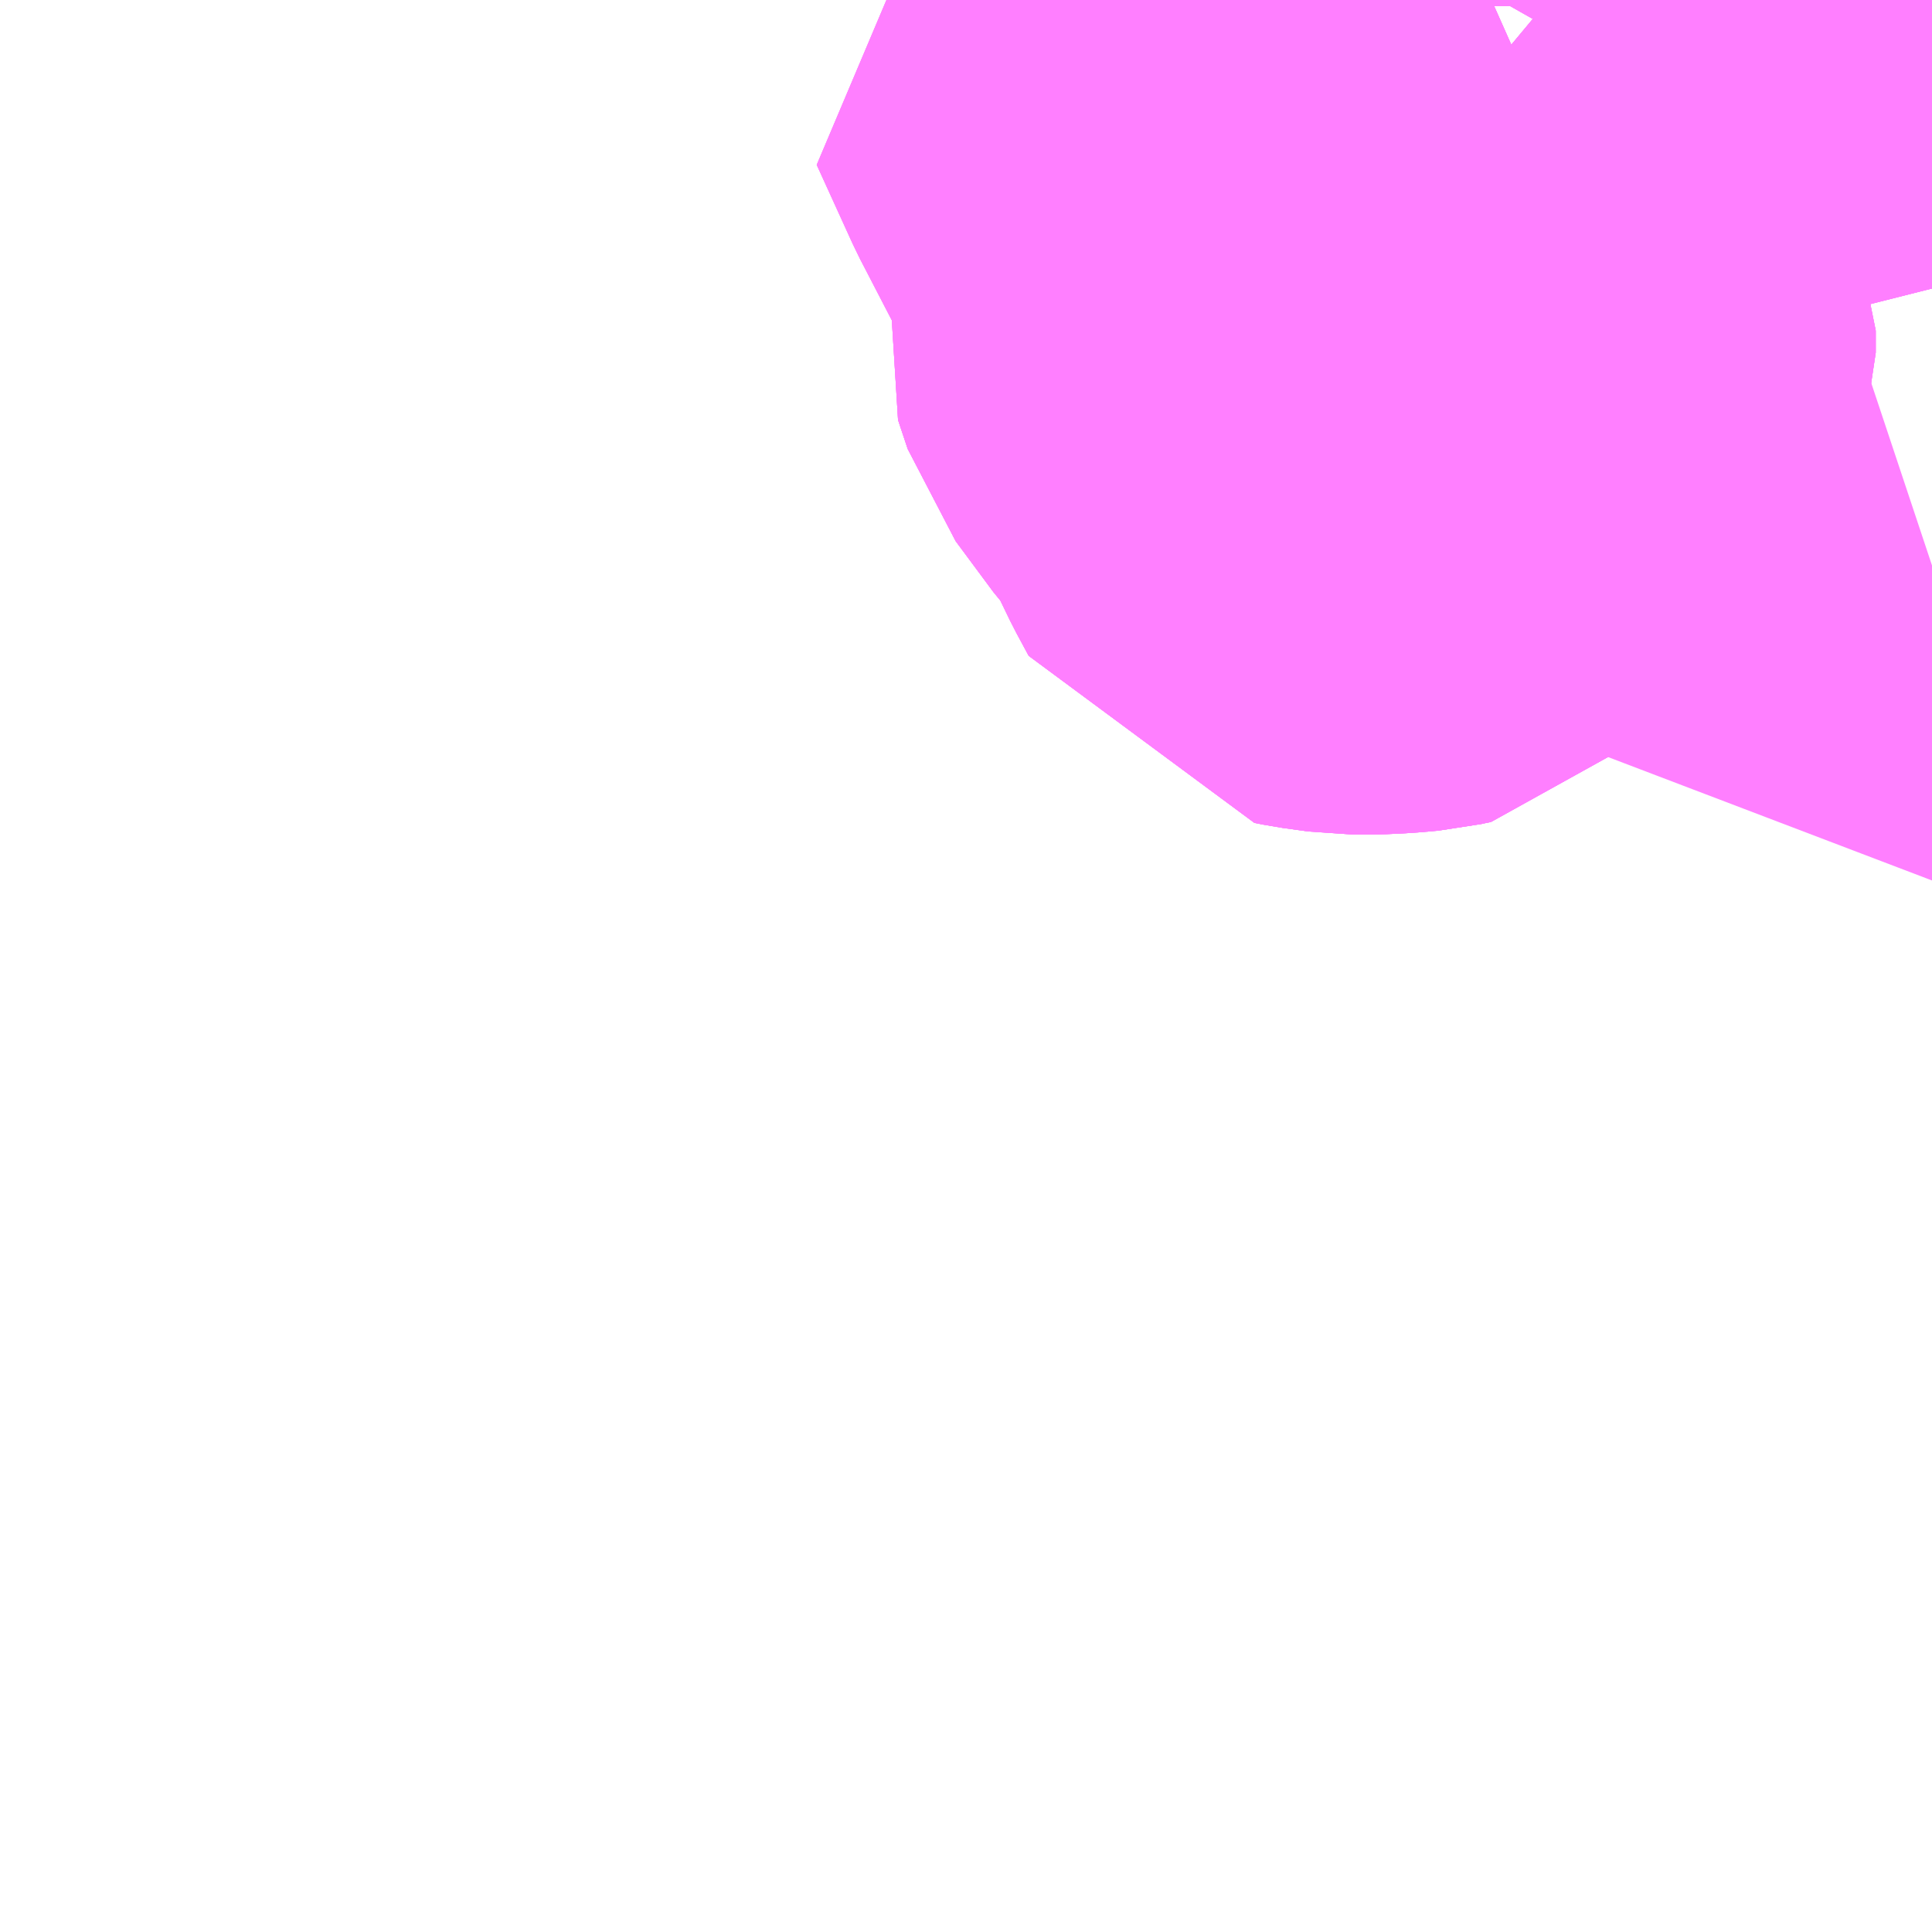 <?xml version="1.0" encoding="UTF-8"?>
<svg  xmlns="http://www.w3.org/2000/svg" xmlns:xlink="http://www.w3.org/1999/xlink" xmlns:go="http://purl.org/svgmap/profile" property="N07_001,N07_002,N07_003,N07_004,N07_005,N07_006,N07_007" viewBox="13724.121 -3489.258 2.197 2.197" go:dataArea="13724.12109375 -3489.2578125 2.197265625 2.197265625" >
<globalCoordinateSystem srsName="http://purl.org/crs/84" transform="matrix(100.0,0.0,0.0,-100.0,0.0,0.0)" />
<defs>
 <g id="p0" >
  <circle cx="0.0" cy="0.0" r="3" stroke="green" stroke-width="0.75" vector-effect="non-scaling-stroke" />
 </g>
</defs>
<g fill="none" fill-rule="evenodd" stroke="#FF00FF" stroke-width="0.75" opacity="0.5" vector-effect="non-scaling-stroke" stroke-linejoin="bevel" >
<path content="1,JRバステック（株）,名古屋系統（特急）,1.0,1.0,1.0," xlink:title="1" d="M13726.318,-3489.122L13726.317,-3489.123L13726.286,-3489.144L13726.277,-3489.15L13726.24,-3489.174L13726.216,-3489.19L13726.163,-3489.224L13726.133,-3489.244L13726.112,-3489.258"/>
<path content="1,JRバステック（株）,名古屋系統（超特急）,3.0,3.0,3.0," xlink:title="1" d="M13726.318,-3489.122L13726.317,-3489.123L13726.286,-3489.144L13726.277,-3489.15L13726.24,-3489.174L13726.216,-3489.19L13726.163,-3489.224L13726.133,-3489.244L13726.112,-3489.258"/>
<path content="1,JRバス関東（株）,ドリーム和歌山号,1.0,1.0,1.0," xlink:title="1" d="M13726.318,-3489.122L13726.317,-3489.123L13726.286,-3489.144L13726.277,-3489.15L13726.24,-3489.174L13726.216,-3489.19L13726.163,-3489.224L13726.133,-3489.244L13726.112,-3489.258"/>
<path content="1,JRバス関東（株）,ドリーム福井号,2.0,2.0,2.0," xlink:title="1" d="M13726.318,-3489.122L13726.317,-3489.123L13726.286,-3489.144L13726.277,-3489.15L13726.24,-3489.174L13726.216,-3489.19L13726.163,-3489.224L13726.133,-3489.244L13726.112,-3489.258"/>
<path content="1,JRバス関東（株）,ドリーム高松号/松山号/徳島号/高知号,4.0,4.0,4.0," xlink:title="1" d="M13726.318,-3489.122L13726.317,-3489.123L13726.286,-3489.144L13726.277,-3489.15L13726.24,-3489.174L13726.216,-3489.19L13726.163,-3489.224L13726.133,-3489.244L13726.112,-3489.258"/>
<path content="1,JRバス関東（株）,プレミアム中央ドリーム号/中央ドリーム号/プレミアムドリーム号/ドリーム号/レディースドリーム号/プレミアムレディース,9.4,12.0,12.0," xlink:title="1" d="M13726.318,-3489.122L13726.317,-3489.123L13726.286,-3489.144L13726.277,-3489.15L13726.24,-3489.174L13726.216,-3489.19L13726.163,-3489.224L13726.133,-3489.244L13726.112,-3489.258"/>
<path content="1,JRバス関東（株）,新宿ドリーム三河・なごや号,1.0,1.0,1.0," xlink:title="1" d="M13726.318,-3489.122L13726.317,-3489.123L13726.286,-3489.144L13726.277,-3489.15L13726.24,-3489.174L13726.216,-3489.19L13726.163,-3489.224L13726.133,-3489.244L13726.112,-3489.258"/>
<path content="1,JRバス関東（株）,新宿ライナー三河・なごや号,1.0,1.0,1.0," xlink:title="1" d="M13726.318,-3489.122L13726.317,-3489.123L13726.286,-3489.144L13726.277,-3489.15L13726.24,-3489.174L13726.216,-3489.19L13726.163,-3489.224L13726.133,-3489.244L13726.112,-3489.258"/>
<path content="1,JRバス関東（株）,東名ハイウェイバス,8.0,8.0,8.0," xlink:title="1" d="M13726.318,-3489.122L13726.317,-3489.123L13726.286,-3489.144L13726.277,-3489.15L13726.24,-3489.174L13726.216,-3489.19L13726.163,-3489.224L13726.133,-3489.244L13726.112,-3489.258"/>
<path content="1,JRバス関東（株）,東海道昼特急号/中央道昼特急号/青春昼特急号/プレミアム昼特急号,7.2,9.0,9.0," xlink:title="1" d="M13726.318,-3489.122L13726.317,-3489.123L13726.286,-3489.144L13726.277,-3489.15L13726.24,-3489.174L13726.216,-3489.19L13726.163,-3489.224L13726.133,-3489.244L13726.112,-3489.258"/>
<path content="1,JRバス関東（株）,知多シーガール号,2.0,2.0,2.0," xlink:title="1" d="M13726.318,-3489.122L13726.317,-3489.123L13726.286,-3489.144L13726.277,-3489.15L13726.24,-3489.174L13726.216,-3489.19L13726.163,-3489.224L13726.133,-3489.244L13726.112,-3489.258"/>
<path content="1,JRバス関東（株）,青春中央ドリーム号/青春中央エコドリーム号/青春ドリーム号/青春レディースドリーム号/青春エコドリーム号/超得割青春号,10.0,14.0,14.0," xlink:title="1" d="M13726.318,-3489.122L13726.317,-3489.123L13726.286,-3489.144L13726.277,-3489.15L13726.24,-3489.174L13726.216,-3489.19L13726.163,-3489.224L13726.133,-3489.244L13726.112,-3489.258"/>
<path content="1,JR四国バス（株）,ドリーム徳島号　阿南・徳島⇔新宿・東京・新木場,1.0,1.0,1.0," xlink:title="1" d="M13726.318,-3489.122L13726.317,-3489.123L13726.286,-3489.144L13726.277,-3489.15L13726.24,-3489.174L13726.216,-3489.19L13726.163,-3489.224L13726.133,-3489.244L13726.112,-3489.258"/>
<path content="1,JR四国バス（株）,ドリーム高松・松山号　松山・高松⇔東京・東京ディズニーランド,1.0,1.0,1.0," xlink:title="1" d="M13726.318,-3489.122L13726.317,-3489.123L13726.286,-3489.144L13726.277,-3489.15L13726.24,-3489.174L13726.216,-3489.19L13726.163,-3489.224L13726.133,-3489.244L13726.112,-3489.258"/>
<path content="1,JR四国バス（株）,ドリーム高松号　観音寺・高松⇔新宿・東京・新木場,1.0,1.0,1.0," xlink:title="1" d="M13726.318,-3489.122L13726.317,-3489.123L13726.286,-3489.144L13726.277,-3489.15L13726.24,-3489.174L13726.216,-3489.19L13726.163,-3489.224L13726.133,-3489.244L13726.112,-3489.258"/>
<path content="1,JR四国バス（株）,ドリーム高知号　高知・徳島⇔東京・新木場,1.0,1.0,1.0," xlink:title="1" d="M13726.318,-3489.122L13726.317,-3489.123L13726.286,-3489.144L13726.277,-3489.15L13726.24,-3489.174L13726.216,-3489.19L13726.163,-3489.224L13726.133,-3489.244L13726.112,-3489.258"/>
<path content="1,JR東海バス（株）,ドリームとよた号,1.0,1.0,1.0," xlink:title="1" d="M13726.112,-3489.258L13726.133,-3489.244L13726.163,-3489.224L13726.216,-3489.19L13726.24,-3489.174L13726.277,-3489.15L13726.286,-3489.144L13726.317,-3489.123L13726.318,-3489.122"/>
<path content="1,JR東海バス（株）,ドリームなごや号_01_on,3.0,3.0,3.0," xlink:title="1" d="M13726.112,-3489.258L13726.133,-3489.244L13726.163,-3489.224L13726.216,-3489.19L13726.24,-3489.174L13726.277,-3489.15L13726.286,-3489.144L13726.317,-3489.123L13726.318,-3489.122"/>
<path content="1,JR東海バス（株）,ドリームなごや号_02_on,3.0,3.0,3.0," xlink:title="1" d="M13726.112,-3489.258L13726.133,-3489.244L13726.163,-3489.224L13726.216,-3489.19L13726.24,-3489.174L13726.277,-3489.15L13726.286,-3489.144L13726.317,-3489.123L13726.318,-3489.122"/>
<path content="1,JR東海バス（株）,ファンタジア号,1.0,1.0,1.0," xlink:title="1" d="M13726.112,-3489.258L13726.133,-3489.244L13726.163,-3489.224L13726.216,-3489.19L13726.24,-3489.174L13726.277,-3489.15L13726.286,-3489.144L13726.317,-3489.123L13726.318,-3489.122"/>
<path content="1,JR東海バス（株）,レディースドリームなごや号,1.0,1.0,1.0," xlink:title="1" d="M13726.112,-3489.258L13726.133,-3489.244L13726.163,-3489.224L13726.216,-3489.19L13726.24,-3489.174L13726.277,-3489.15L13726.286,-3489.144L13726.317,-3489.123L13726.318,-3489.122"/>
<path content="1,JR東海バス（株）,京阪神ドリーム静岡号,1.0,1.0,1.0," xlink:title="1" d="M13726.318,-3489.122L13726.317,-3489.123L13726.286,-3489.144L13726.277,-3489.15L13726.24,-3489.174L13726.216,-3489.19L13726.163,-3489.224L13726.133,-3489.244L13726.112,-3489.258"/>
<path content="1,JR東海バス（株）,新宿ドリーム三河・なごや号,1.0,1.0,1.0," xlink:title="1" d="M13726.112,-3489.258L13726.133,-3489.244L13726.163,-3489.224L13726.216,-3489.19L13726.24,-3489.174L13726.277,-3489.15L13726.286,-3489.144L13726.317,-3489.123L13726.318,-3489.122"/>
<path content="1,JR東海バス（株）,新宿ライナー三河・なごや号,1.0,1.0,1.0," xlink:title="1" d="M13726.112,-3489.258L13726.133,-3489.244L13726.163,-3489.224L13726.216,-3489.19L13726.24,-3489.174L13726.277,-3489.15L13726.286,-3489.144L13726.317,-3489.123L13726.318,-3489.122"/>
<path content="1,JR東海バス（株）,東名ハイウェイバス_02_on,37.0,37.0,37.0," xlink:title="1" d="M13726.318,-3489.122L13726.317,-3489.123L13726.286,-3489.144L13726.277,-3489.15L13726.24,-3489.174L13726.216,-3489.19L13726.163,-3489.224L13726.133,-3489.244L13726.112,-3489.258"/>
<path content="1,JR東海バス（株）,東名ハイウェイバス_03_on,37.0,37.0,37.0," xlink:title="1" d="M13726.318,-3489.122L13726.317,-3489.123L13726.286,-3489.144L13726.277,-3489.15L13726.24,-3489.174L13726.216,-3489.19L13726.163,-3489.224L13726.133,-3489.244L13726.112,-3489.258"/>
<path content="1,JR東海バス（株）,青春ドリームなごや号,1.0,1.0,1.0," xlink:title="1" d="M13726.112,-3489.258L13726.133,-3489.244L13726.163,-3489.224L13726.216,-3489.19L13726.24,-3489.174L13726.277,-3489.15L13726.286,-3489.144L13726.317,-3489.123L13726.318,-3489.122"/>
<path content="1,しずてつジャストライン（株）,中部国際空港線,2.0,2.0,2.0," xlink:title="1" d="M13726.318,-3489.122L13726.317,-3489.123L13726.286,-3489.144L13726.277,-3489.15L13726.24,-3489.174L13726.216,-3489.19L13726.163,-3489.224L13726.133,-3489.244L13726.112,-3489.258"/>
<path content="1,エムケイ（株）,MKナイトシャトル　京都・大阪⇔東京便,1.0,1.0,1.0," xlink:title="1" d="M13726.318,-3489.122L13726.317,-3489.123L13726.286,-3489.144L13726.277,-3489.15L13726.24,-3489.174L13726.216,-3489.19L13726.163,-3489.224L13726.133,-3489.244L13726.112,-3489.258"/>
<path content="1,エムケイ（株）,MKナイトシャトル　名古屋・豊田⇔東京便,1.0,1.0,1.0," xlink:title="1" d="M13726.318,-3489.122L13726.317,-3489.123L13726.286,-3489.144L13726.277,-3489.15L13726.24,-3489.174L13726.216,-3489.19L13726.163,-3489.224L13726.133,-3489.244L13726.112,-3489.258"/>
<path content="1,一畑バス（株）,東京～松江・出雲線,1.0,1.0,1.0," xlink:title="1" d="M13726.112,-3489.258L13726.133,-3489.244L13726.163,-3489.224L13726.216,-3489.19L13726.24,-3489.174L13726.277,-3489.15L13726.286,-3489.144L13726.317,-3489.123L13726.318,-3489.122"/>
<path content="1,三重交通（株）,伊賀・四日市～横浜・品川,1.0,1.0,1.0," xlink:title="1" d="M13726.318,-3489.122L13726.317,-3489.123L13726.286,-3489.144L13726.277,-3489.15L13726.24,-3489.174L13726.216,-3489.19L13726.163,-3489.224L13726.133,-3489.244L13726.112,-3489.258"/>
<path content="1,三重交通（株）,勝浦・南紀～横浜・東京・大宮,1.0,1.0,1.0," xlink:title="1" d="M13726.318,-3489.122L13726.317,-3489.123L13726.286,-3489.144L13726.277,-3489.15L13726.24,-3489.174L13726.216,-3489.19L13726.163,-3489.224L13726.133,-3489.244L13726.112,-3489.258"/>
<path content="1,両備ホールディングス（株）,ままかりライナー　倉敷・岡山～東京駅八重洲通り線,1.0,1.0,1.0," xlink:title="1" d="M13726.112,-3489.258L13726.133,-3489.244L13726.163,-3489.224L13726.216,-3489.19L13726.24,-3489.174L13726.277,-3489.15L13726.286,-3489.144L13726.317,-3489.123L13726.318,-3489.122"/>
<path content="1,両備ホールディングス（株）,ルブラン　倉敷・岡山・津山～東京線,1.0,1.0,1.0," xlink:title="1" d="M13726.112,-3489.258L13726.133,-3489.244L13726.163,-3489.224L13726.216,-3489.19L13726.24,-3489.174L13726.277,-3489.15L13726.286,-3489.144L13726.317,-3489.123L13726.318,-3489.122"/>
<path content="1,中国JRバス（株）,広島～東京　ニューブリーズ号,2.0,2.0,2.0," xlink:title="1" d="M13726.112,-3489.258L13726.133,-3489.244L13726.163,-3489.224L13726.216,-3489.19L13726.24,-3489.174L13726.277,-3489.15L13726.286,-3489.144L13726.317,-3489.123L13726.318,-3489.122"/>
<path content="1,京成バス（株）,ファンタジアなごや号,0.5,0.5,0.5," xlink:title="1" d="M13726.112,-3489.258L13726.133,-3489.244L13726.163,-3489.224L13726.216,-3489.19L13726.24,-3489.174L13726.277,-3489.15L13726.286,-3489.144L13726.317,-3489.123L13726.318,-3489.122"/>
<path content="1,京成バス（株）,奈良～上野・東京ディズニーリゾート,0.5,0.5,0.5," xlink:title="1" d="M13726.112,-3489.258L13726.133,-3489.244L13726.163,-3489.224L13726.216,-3489.19L13726.24,-3489.174L13726.277,-3489.15L13726.286,-3489.144L13726.317,-3489.123L13726.318,-3489.122"/>
<path content="1,京成バス（株）,神戸・大阪～東京ディズニーリゾート・海浜幕張・千葉中央駅,0.5,0.5,0.5," xlink:title="1" d="M13726.112,-3489.258L13726.133,-3489.244L13726.163,-3489.224L13726.216,-3489.19L13726.24,-3489.174L13726.277,-3489.15L13726.286,-3489.144L13726.317,-3489.123L13726.318,-3489.122"/>
<path content="1,京浜急行バス（株）,エディ号,2.0,2.0,2.0," xlink:title="1" d="M13726.318,-3489.122L13726.317,-3489.123L13726.286,-3489.144L13726.277,-3489.15L13726.24,-3489.174L13726.216,-3489.19L13726.163,-3489.224L13726.133,-3489.244L13726.112,-3489.258"/>
<path content="1,京浜急行バス（株）,キャメル号,1.0,1.0,1.0," xlink:title="1" d="M13726.318,-3489.122L13726.317,-3489.123L13726.286,-3489.144L13726.277,-3489.15L13726.24,-3489.174L13726.216,-3489.19L13726.163,-3489.224L13726.133,-3489.244L13726.112,-3489.258"/>
<path content="1,京浜急行バス（株）,シルフィード号,1.0,1.0,1.0," xlink:title="1" d="M13726.318,-3489.122L13726.317,-3489.123L13726.286,-3489.144L13726.277,-3489.15L13726.24,-3489.174L13726.216,-3489.19L13726.163,-3489.224L13726.133,-3489.244L13726.112,-3489.258"/>
<path content="1,京浜急行バス（株）,パイレーツ号,1.0,1.0,1.0," xlink:title="1" d="M13726.112,-3489.258L13726.133,-3489.244L13726.163,-3489.224L13726.216,-3489.19L13726.24,-3489.174L13726.277,-3489.15L13726.286,-3489.144L13726.317,-3489.123L13726.318,-3489.122"/>
<path content="1,京浜急行バス（株）,ルプラン号,1.0,1.0,1.0," xlink:title="1" d="M13726.112,-3489.258L13726.133,-3489.244L13726.163,-3489.224L13726.216,-3489.19L13726.24,-3489.174L13726.277,-3489.15L13726.286,-3489.144L13726.317,-3489.123L13726.318,-3489.122"/>
<path content="1,京王バス南（株）,新宿・渋谷～神戸姫路線,1.0,1.0,1.0," xlink:title="1" d="M13726.112,-3489.258L13726.133,-3489.244L13726.163,-3489.224L13726.216,-3489.19L13726.24,-3489.174L13726.277,-3489.15L13726.286,-3489.144L13726.317,-3489.123L13726.318,-3489.122"/>
<path content="1,京福バス（株）,東京線,3.0,3.0,3.0," xlink:title="1" d="M13726.112,-3489.258L13726.133,-3489.244L13726.163,-3489.224L13726.216,-3489.19L13726.24,-3489.174L13726.277,-3489.15L13726.286,-3489.144L13726.317,-3489.123L13726.318,-3489.122"/>
<path content="1,京都交通（株）,舞鶴・綾部・福知山～東京,1.0,1.0,1.0," xlink:title="1" d="M13726.112,-3489.258L13726.133,-3489.244L13726.163,-3489.224L13726.216,-3489.19L13726.24,-3489.174L13726.277,-3489.15L13726.286,-3489.144L13726.317,-3489.123L13726.318,-3489.122"/>
<path content="1,京阪バス（株）,京都・大津⇔上野・TDR・千葉,1.0,1.0,1.0," xlink:title="1" d="M13726.318,-3489.122L13726.317,-3489.123L13726.286,-3489.144L13726.277,-3489.15L13726.24,-3489.174L13726.216,-3489.19L13726.163,-3489.224L13726.133,-3489.244L13726.112,-3489.258"/>
<path content="1,京阪バス（株）,枚方・京都⇔渋谷・新宿,1.0,1.0,1.0," xlink:title="1" d="M13726.318,-3489.122L13726.317,-3489.123L13726.286,-3489.144L13726.277,-3489.15L13726.24,-3489.174L13726.216,-3489.19L13726.163,-3489.224L13726.133,-3489.244L13726.112,-3489.258"/>
<path content="1,北陸鉄道（株）,高速バス　金沢⇔横浜,1.0,1.0,1.0," xlink:title="1" d="M13726.112,-3489.258L13726.133,-3489.244L13726.163,-3489.224L13726.216,-3489.19L13726.24,-3489.174L13726.277,-3489.15L13726.286,-3489.144L13726.317,-3489.123L13726.318,-3489.122"/>
<path content="1,千葉中央バス,京都～上野・東京ディズニーリゾート,1.0,1.0,1.0," xlink:title="1" d="M13726.112,-3489.258L13726.133,-3489.244L13726.163,-3489.224L13726.216,-3489.19L13726.24,-3489.174L13726.277,-3489.15L13726.286,-3489.144L13726.317,-3489.123L13726.318,-3489.122"/>
<path content="1,千葉交通,大阪なんば・京都駅～成田・銚子線,1.0,1.0,1.0," xlink:title="1" d="M13726.112,-3489.258L13726.133,-3489.244L13726.163,-3489.224L13726.216,-3489.19L13726.24,-3489.174L13726.277,-3489.15L13726.286,-3489.144L13726.317,-3489.123L13726.318,-3489.122"/>
<path content="1,南海バス（株）,和歌山・和泉中央・堺東⇔新宿・東京,1.0,1.0,1.0," xlink:title="1" d="M13726.318,-3489.122L13726.317,-3489.123L13726.286,-3489.144L13726.277,-3489.15L13726.24,-3489.174L13726.216,-3489.19L13726.163,-3489.224L13726.133,-3489.244L13726.112,-3489.258"/>
<path content="1,南海バス（株）,堺・大阪（なんば）⇔新宿・東京,1.0,1.0,1.0," xlink:title="1" d="M13726.318,-3489.122L13726.317,-3489.123L13726.286,-3489.144L13726.277,-3489.15L13726.24,-3489.174L13726.216,-3489.19L13726.163,-3489.224L13726.133,-3489.244L13726.112,-3489.258"/>
<path content="1,南海バス（株）,堺・大阪（なんば）・京都⇔小田原・藤沢・鎌倉,1.0,1.0,1.0," xlink:title="1" d="M13726.112,-3489.258L13726.133,-3489.244L13726.163,-3489.224L13726.216,-3489.19L13726.24,-3489.174L13726.277,-3489.15L13726.286,-3489.144L13726.317,-3489.123L13726.318,-3489.122"/>
<path content="1,南海バス（株）,大阪（なんば）・京都⇔秋葉原・成田空港・銚子,1.0,1.0,1.0," xlink:title="1" d="M13726.318,-3489.122L13726.317,-3489.123L13726.286,-3489.144L13726.277,-3489.15L13726.24,-3489.174L13726.216,-3489.19L13726.163,-3489.224L13726.133,-3489.244L13726.112,-3489.258"/>
<path content="1,南海バス（株）,神戸・大阪（なんば）・京都⇔立川・昭島・玉川上水（東京）,1.0,1.0,1.0," xlink:title="1" d="M13726.318,-3489.122L13726.317,-3489.123L13726.286,-3489.144L13726.277,-3489.15L13726.24,-3489.174L13726.216,-3489.19L13726.163,-3489.224L13726.133,-3489.244L13726.112,-3489.258"/>
<path content="1,名鉄バス（株）,くらがり線_01_on,3.0,3.0,3.0," xlink:title="1" d="M13726.125,-3489.258L13726.121,-3489.252L13726.121,-3489.251L13726.094,-3489.204L13726.084,-3489.188L13726.076,-3489.193L13726.058,-3489.205L13725.99,-3489.258"/>
<path content="1,名鉄バス（株）,くらがり線_02_on,3.0,3.0,3.0," xlink:title="1" d="M13726.125,-3489.258L13726.121,-3489.252L13726.121,-3489.251L13726.094,-3489.204L13726.084,-3489.188L13726.076,-3489.193L13726.058,-3489.205L13725.99,-3489.258"/>
<path content="1,名鉄バス（株）,くらがり線_03_on,3.0,3.0,3.0," xlink:title="1" d="M13726.125,-3489.258L13726.121,-3489.252L13726.121,-3489.251L13726.094,-3489.204L13726.084,-3489.188L13726.076,-3489.193L13726.058,-3489.205L13725.99,-3489.258"/>
<path content="1,名鉄バス（株）,名古屋～仙台,1.0,1.0,1.0," xlink:title="1" d="M13726.112,-3489.258L13726.133,-3489.244L13726.163,-3489.224L13726.216,-3489.19L13726.24,-3489.174L13726.277,-3489.15L13726.286,-3489.144L13726.317,-3489.123L13726.318,-3489.122"/>
<path content="1,名鉄バス（株）,名古屋～富士五湖,0.7,0.7,0.7," xlink:title="1" d="M13726.112,-3489.258L13726.133,-3489.244L13726.163,-3489.224L13726.216,-3489.19L13726.24,-3489.174L13726.277,-3489.15L13726.286,-3489.144L13726.317,-3489.123L13726.318,-3489.122"/>
<path content="1,名鉄バス（株）,本宿・額田線_01_on,6.0,5.0,5.0," xlink:title="1" d="M13725.541,-3488.961L13725.55,-3488.97L13725.576,-3488.987L13725.586,-3489.005"/>
<path content="1,名鉄バス（株）,本宿・額田線_01_on,6.0,5.0,5.0," xlink:title="1" d="M13725.541,-3488.961L13725.534,-3488.977L13725.501,-3489.044L13725.492,-3489.067L13725.487,-3489.061L13725.475,-3489.053L13725.432,-3489.136L13725.391,-3489.226L13725.433,-3489.241L13725.423,-3489.258"/>
<path content="1,名鉄バス（株）,本宿・額田線_01_on,6.0,5.0,5.0," xlink:title="1" d="M13725.99,-3489.258L13726.058,-3489.205L13726.076,-3489.193L13726.084,-3489.188L13726.078,-3489.177L13726.069,-3489.16L13726.052,-3489.13L13726.009,-3489.157L13726.001,-3489.162L13725.979,-3489.178L13725.929,-3489.218L13725.888,-3489.253L13725.882,-3489.258M13725.817,-3489.258L13725.808,-3489.254L13725.774,-3489.244L13725.763,-3489.239L13725.757,-3489.233L13725.748,-3489.22L13725.724,-3489.197L13725.721,-3489.133L13725.721,-3489.121L13725.721,-3489.111L13725.722,-3489.099L13725.724,-3489.091L13725.727,-3489.082L13725.735,-3489.062L13725.742,-3489.047L13725.751,-3489.032L13725.772,-3489.01L13725.855,-3488.929L13725.871,-3488.901L13725.879,-3488.882L13725.879,-3488.857L13725.875,-3488.844L13725.86,-3488.816L13725.853,-3488.804L13725.851,-3488.802L13725.845,-3488.797L13725.842,-3488.793L13725.814,-3488.764L13725.81,-3488.76L13725.79,-3488.741L13725.743,-3488.691L13725.733,-3488.689L13725.724,-3488.687L13725.701,-3488.685L13725.68,-3488.684L13725.66,-3488.684L13725.631,-3488.688L13725.621,-3488.69L13725.607,-3488.716L13725.576,-3488.78L13725.57,-3488.788L13725.552,-3488.808L13725.509,-3488.866L13725.498,-3488.899L13725.5,-3488.909L13725.506,-3488.923L13725.516,-3488.933L13725.521,-3488.939L13725.529,-3488.948L13725.538,-3488.958L13725.541,-3488.961"/>
<path content="1,名鉄バス（株）,本宿・額田線_02_on,6.0,5.0,5.0," xlink:title="1" d="M13726.152,-3488.32L13726.168,-3488.362L13726.19,-3488.415L13726.203,-3488.452L13726.207,-3488.469L13726.21,-3488.481L13726.217,-3488.498L13726.229,-3488.533L13726.232,-3488.543L13726.237,-3488.553L13726.24,-3488.558L13726.244,-3488.563L13726.249,-3488.569L13726.255,-3488.574L13726.265,-3488.582L13726.274,-3488.589L13726.293,-3488.603L13726.315,-3488.614L13726.318,-3488.615M13726.318,-3489.031L13726.307,-3489.039L13726.282,-3489.057L13726.252,-3489.079L13726.229,-3489.095L13726.2,-3489.114L13726.177,-3489.128L13726.135,-3489.155L13726.094,-3489.182L13726.084,-3489.188"/>
<path content="1,名鉄バス（株）,本宿・額田線_02_on,6.0,5.0,5.0," xlink:title="1" d="M13726.084,-3489.188L13726.078,-3489.177L13726.069,-3489.16L13726.052,-3489.13L13726.009,-3489.157L13726.001,-3489.162L13725.979,-3489.178L13725.929,-3489.218L13725.888,-3489.253L13725.882,-3489.258M13725.817,-3489.258L13725.808,-3489.254L13725.774,-3489.244L13725.763,-3489.239L13725.757,-3489.233L13725.748,-3489.22L13725.724,-3489.197L13725.721,-3489.133L13725.721,-3489.121L13725.721,-3489.111L13725.722,-3489.099L13725.724,-3489.091L13725.727,-3489.082L13725.735,-3489.062L13725.742,-3489.047L13725.751,-3489.032L13725.772,-3489.01L13725.855,-3488.929L13725.871,-3488.901L13725.879,-3488.882L13725.879,-3488.857L13725.875,-3488.844L13725.86,-3488.816L13725.853,-3488.804L13725.851,-3488.802L13725.845,-3488.797L13725.842,-3488.793L13725.814,-3488.764L13725.81,-3488.76L13725.79,-3488.741L13725.743,-3488.691L13725.733,-3488.689L13725.724,-3488.687L13725.701,-3488.685L13725.68,-3488.684L13725.66,-3488.684L13725.631,-3488.688L13725.621,-3488.69L13725.607,-3488.716L13725.576,-3488.78L13725.57,-3488.788L13725.552,-3488.808L13725.509,-3488.866L13725.498,-3488.899L13725.5,-3488.909L13725.506,-3488.923L13725.516,-3488.933L13725.521,-3488.939L13725.529,-3488.948L13725.538,-3488.958L13725.541,-3488.961L13725.55,-3488.97L13725.576,-3488.987L13725.586,-3489.005"/>
<path content="1,名鉄バス（株）,本宿・額田線_02_on,6.0,5.0,5.0," xlink:title="1" d="M13725.99,-3489.258L13726.058,-3489.205L13726.076,-3489.193L13726.084,-3489.188"/>
<path content="1,名鉄バス（株）,美合線・病院線_03_on,2.0,0.5,0.5," xlink:title="1" d="M13725.541,-3488.961L13725.55,-3488.97L13725.576,-3488.987L13725.586,-3489.005"/>
<path content="1,名鉄バス（株）,美合線・病院線_03_on,2.0,0.5,0.5," xlink:title="1" d="M13725.541,-3488.961L13725.534,-3488.977L13725.501,-3489.044L13725.492,-3489.067L13725.487,-3489.061L13725.475,-3489.053L13725.432,-3489.136L13725.391,-3489.226L13725.433,-3489.241L13725.423,-3489.258"/>
<path content="1,名鉄バス（株）,美合線・病院線_03_on,2.0,0.5,0.5," xlink:title="1" d="M13725.99,-3489.258L13726.058,-3489.205L13726.076,-3489.193L13726.084,-3489.188L13726.078,-3489.177L13726.069,-3489.16L13726.052,-3489.13L13726.009,-3489.157L13726.001,-3489.162L13725.979,-3489.178L13725.929,-3489.218L13725.888,-3489.253L13725.882,-3489.258M13725.817,-3489.258L13725.808,-3489.254L13725.774,-3489.244L13725.763,-3489.239L13725.757,-3489.233L13725.748,-3489.22L13725.724,-3489.197L13725.721,-3489.133L13725.721,-3489.121L13725.721,-3489.111L13725.722,-3489.099L13725.724,-3489.091L13725.727,-3489.082L13725.735,-3489.062L13725.742,-3489.047L13725.751,-3489.032L13725.772,-3489.01L13725.855,-3488.929L13725.871,-3488.901L13725.879,-3488.882L13725.879,-3488.857L13725.875,-3488.844L13725.86,-3488.816L13725.853,-3488.804L13725.851,-3488.802L13725.845,-3488.797L13725.842,-3488.793L13725.814,-3488.764L13725.81,-3488.76L13725.79,-3488.741L13725.743,-3488.691L13725.733,-3488.689L13725.724,-3488.687L13725.701,-3488.685L13725.68,-3488.684L13725.66,-3488.684L13725.631,-3488.688L13725.621,-3488.69L13725.607,-3488.716L13725.576,-3488.78L13725.57,-3488.788L13725.552,-3488.808L13725.509,-3488.866L13725.498,-3488.899L13725.5,-3488.909L13725.506,-3488.923L13725.516,-3488.933L13725.521,-3488.939L13725.529,-3488.948L13725.538,-3488.958L13725.541,-3488.961"/>
<path content="1,名鉄バス（株）,美合線・病院線_04_on,2.0,0.5,0.5," xlink:title="1" d="M13725.541,-3488.961L13725.55,-3488.97L13725.576,-3488.987L13725.586,-3489.005"/>
<path content="1,名鉄バス（株）,美合線・病院線_04_on,2.0,0.5,0.5," xlink:title="1" d="M13725.541,-3488.961L13725.534,-3488.977L13725.501,-3489.044L13725.492,-3489.067L13725.487,-3489.061L13725.475,-3489.053L13725.432,-3489.136L13725.391,-3489.226L13725.433,-3489.241L13725.423,-3489.258"/>
<path content="1,名鉄バス（株）,美合線・病院線_04_on,2.0,0.5,0.5," xlink:title="1" d="M13725.99,-3489.258L13726.058,-3489.205L13726.076,-3489.193L13726.084,-3489.188L13726.078,-3489.177L13726.069,-3489.16L13726.052,-3489.13L13726.009,-3489.157L13726.001,-3489.162L13725.979,-3489.178L13725.929,-3489.218L13725.888,-3489.253L13725.882,-3489.258M13725.817,-3489.258L13725.808,-3489.254L13725.774,-3489.244L13725.763,-3489.239L13725.757,-3489.233L13725.748,-3489.22L13725.724,-3489.197L13725.721,-3489.133L13725.721,-3489.121L13725.721,-3489.111L13725.722,-3489.099L13725.724,-3489.091L13725.727,-3489.082L13725.735,-3489.062L13725.742,-3489.047L13725.751,-3489.032L13725.772,-3489.01L13725.855,-3488.929L13725.871,-3488.901L13725.879,-3488.882L13725.879,-3488.857L13725.875,-3488.844L13725.86,-3488.816L13725.853,-3488.804L13725.851,-3488.802L13725.845,-3488.797L13725.842,-3488.793L13725.814,-3488.764L13725.81,-3488.76L13725.79,-3488.741L13725.743,-3488.691L13725.733,-3488.689L13725.724,-3488.687L13725.701,-3488.685L13725.68,-3488.684L13725.66,-3488.684L13725.631,-3488.688L13725.621,-3488.69L13725.607,-3488.716L13725.576,-3488.78L13725.57,-3488.788L13725.552,-3488.808L13725.509,-3488.866L13725.498,-3488.899L13725.5,-3488.909L13725.506,-3488.923L13725.516,-3488.933L13725.521,-3488.939L13725.529,-3488.948L13725.538,-3488.958L13725.541,-3488.961"/>
<path content="1,和歌山バス（株）,サウスウエーブ号和歌山・堺⇔横浜・上野・東京ディズニーリゾート・海浜幕張,1.0,1.0,1.0," xlink:title="1" d="M13726.318,-3489.122L13726.317,-3489.123L13726.286,-3489.144L13726.277,-3489.15L13726.24,-3489.174L13726.216,-3489.19L13726.163,-3489.224L13726.133,-3489.244L13726.112,-3489.258"/>
<path content="1,四国高速バス（株）,ハローブリッジ号　善通寺・坂出⇔横浜・新宿・八王子,1.0,1.0,1.0," xlink:title="1" d="M13726.318,-3489.122L13726.317,-3489.123L13726.286,-3489.144L13726.277,-3489.15L13726.24,-3489.174L13726.216,-3489.19L13726.163,-3489.224L13726.133,-3489.244L13726.112,-3489.258"/>
<path content="1,土佐電気鉄道（株）,ブルーメッツ号　高知⇔東京線,1.0,1.0,1.0," xlink:title="1" d="M13726.318,-3489.122L13726.317,-3489.123L13726.286,-3489.144L13726.277,-3489.15L13726.24,-3489.174L13726.216,-3489.19L13726.163,-3489.224L13726.133,-3489.244L13726.112,-3489.258"/>
<path content="1,奈良交通（株）,やまと号　五條-新宿線,1.0,1.0,1.0," xlink:title="1" d="M13726.112,-3489.258L13726.133,-3489.244L13726.163,-3489.224L13726.216,-3489.19L13726.24,-3489.174L13726.277,-3489.15L13726.286,-3489.144L13726.317,-3489.123L13726.318,-3489.122"/>
<path content="1,奈良交通（株）,やまと号　奈良-新宿線,1.0,1.0,1.0," xlink:title="1" d="M13726.112,-3489.258L13726.133,-3489.244L13726.163,-3489.224L13726.216,-3489.19L13726.24,-3489.174L13726.277,-3489.15L13726.286,-3489.144L13726.317,-3489.123L13726.318,-3489.122"/>
<path content="1,奈良交通（株）,やまと号　奈良-東京ディズニーリゾート・横浜線,1.0,1.0,1.0," xlink:title="1" d="M13726.112,-3489.258L13726.133,-3489.244L13726.163,-3489.224L13726.216,-3489.19L13726.24,-3489.174L13726.277,-3489.15L13726.286,-3489.144L13726.317,-3489.123L13726.318,-3489.122"/>
<path content="1,宇和島自動車（株）,宇和島・松山⇔横浜・池袋・大宮,1.0,1.0,1.0," xlink:title="1" d="M13726.318,-3489.122L13726.317,-3489.123L13726.286,-3489.144L13726.277,-3489.15L13726.24,-3489.174L13726.216,-3489.19L13726.163,-3489.224L13726.133,-3489.244L13726.112,-3489.258"/>
<path content="1,宮城交通（株）,仙台～名古屋線,1.0,1.0,1.0," xlink:title="1" d="M13726.112,-3489.258L13726.133,-3489.244L13726.163,-3489.224L13726.216,-3489.19L13726.24,-3489.174L13726.277,-3489.15L13726.286,-3489.144L13726.317,-3489.123L13726.318,-3489.122"/>
<path content="1,宮城交通（株）,仙台～大阪線,1.0,1.0,1.0," xlink:title="1" d="M13726.318,-3489.122L13726.317,-3489.123L13726.286,-3489.144L13726.277,-3489.15L13726.24,-3489.174L13726.216,-3489.19L13726.163,-3489.224L13726.133,-3489.244L13726.112,-3489.258"/>
<path content="1,富士急山梨バス（株）,FUJIYAMAライナー,1.0,1.0,1.0," xlink:title="1" d="M13726.112,-3489.258L13726.133,-3489.244L13726.163,-3489.224L13726.216,-3489.19L13726.24,-3489.174L13726.277,-3489.15L13726.286,-3489.144L13726.317,-3489.123L13726.318,-3489.122"/>
<path content="1,富士急湘南バス（株）,小田原・新松田・沼津～大坂・京都線,1.0,1.0,1.0," xlink:title="1" d="M13726.318,-3489.122L13726.317,-3489.123L13726.286,-3489.144L13726.277,-3489.15L13726.24,-3489.174L13726.216,-3489.19L13726.163,-3489.224L13726.133,-3489.244L13726.112,-3489.258"/>
<path content="1,富士急行（株）,FUJIYAMAライナー,1.0,1.0,1.0," xlink:title="1" d="M13726.112,-3489.258L13726.133,-3489.244L13726.163,-3489.224L13726.216,-3489.19L13726.24,-3489.174L13726.277,-3489.15L13726.286,-3489.144L13726.317,-3489.123L13726.318,-3489.122"/>
<path content="1,富士急行（株）,小田原・新松田・沼津～大阪・京都線,1.0,1.0,1.0," xlink:title="1" d="M13726.318,-3489.122L13726.317,-3489.123L13726.286,-3489.144L13726.277,-3489.15L13726.24,-3489.174L13726.216,-3489.19L13726.163,-3489.224L13726.133,-3489.244L13726.112,-3489.258"/>
<path content="1,小田急シティバス（株）,しまんとエクスプレス号,0.1,0.1,0.1," xlink:title="1" d="M13726.112,-3489.258L13726.133,-3489.244L13726.163,-3489.224L13726.216,-3489.19L13726.24,-3489.174L13726.277,-3489.15L13726.286,-3489.144L13726.317,-3489.123L13726.318,-3489.122"/>
<path content="1,小田急シティバス（株）,エトワールセト号,1.0,1.0,1.0," xlink:title="1" d="M13726.112,-3489.258L13726.133,-3489.244L13726.163,-3489.224L13726.216,-3489.19L13726.24,-3489.174L13726.277,-3489.15L13726.286,-3489.144L13726.317,-3489.123L13726.318,-3489.122"/>
<path content="1,小田急シティバス（株）,ニューブリーズ号,2.0,2.0,2.0," xlink:title="1" d="M13726.112,-3489.258L13726.133,-3489.244L13726.163,-3489.224L13726.216,-3489.19L13726.24,-3489.174L13726.277,-3489.15L13726.286,-3489.144L13726.317,-3489.123L13726.318,-3489.122"/>
<path content="1,小田急シティバス（株）,パピヨン号,1.0,1.0,1.0," xlink:title="1" d="M13726.112,-3489.258L13726.133,-3489.244L13726.163,-3489.224L13726.216,-3489.19L13726.24,-3489.174L13726.277,-3489.15L13726.286,-3489.144L13726.317,-3489.123L13726.318,-3489.122"/>
<path content="1,小田急シティバス（株）,ブルーメッツ号,1.0,1.0,1.0," xlink:title="1" d="M13726.112,-3489.258L13726.133,-3489.244L13726.163,-3489.224L13726.216,-3489.19L13726.24,-3489.174L13726.277,-3489.15L13726.286,-3489.144L13726.317,-3489.123L13726.318,-3489.122"/>
<path content="1,小田急シティバス（株）,ルミナス号,1.0,1.0,1.0," xlink:title="1" d="M13726.318,-3489.122L13726.317,-3489.123L13726.286,-3489.144L13726.277,-3489.15L13726.24,-3489.174L13726.216,-3489.19L13726.163,-3489.224L13726.133,-3489.244L13726.112,-3489.258"/>
<path content="1,小田急バス（株）,しまんとエクスプレス号,1.0,1.0,1.0," xlink:title="1" d="M13726.112,-3489.258L13726.133,-3489.244L13726.163,-3489.224L13726.216,-3489.19L13726.24,-3489.174L13726.277,-3489.15L13726.286,-3489.144L13726.317,-3489.123L13726.318,-3489.122"/>
<path content="1,小田急バス（株）,エトワールセト号,1.0,1.0,1.0," xlink:title="1" d="M13726.112,-3489.258L13726.133,-3489.244L13726.163,-3489.224L13726.216,-3489.19L13726.24,-3489.174L13726.277,-3489.15L13726.286,-3489.144L13726.317,-3489.123L13726.318,-3489.122"/>
<path content="1,小田急バス（株）,ニューブリーズ号,2.0,2.0,2.0," xlink:title="1" d="M13726.112,-3489.258L13726.133,-3489.244L13726.163,-3489.224L13726.216,-3489.19L13726.24,-3489.174L13726.277,-3489.15L13726.286,-3489.144L13726.317,-3489.123L13726.318,-3489.122"/>
<path content="1,小田急バス（株）,パピヨン号,1.0,1.0,1.0," xlink:title="1" d="M13726.112,-3489.258L13726.133,-3489.244L13726.163,-3489.224L13726.216,-3489.19L13726.24,-3489.174L13726.277,-3489.15L13726.286,-3489.144L13726.317,-3489.123L13726.318,-3489.122"/>
<path content="1,小田急バス（株）,ブルーメッツ号,1.0,1.0,1.0," xlink:title="1" d="M13726.112,-3489.258L13726.133,-3489.244L13726.163,-3489.224L13726.216,-3489.19L13726.24,-3489.174L13726.277,-3489.15L13726.286,-3489.144L13726.317,-3489.123L13726.318,-3489.122"/>
<path content="1,小田急バス（株）,ルミナス号,1.0,1.0,1.0," xlink:title="1" d="M13726.318,-3489.122L13726.317,-3489.123L13726.286,-3489.144L13726.277,-3489.15L13726.24,-3489.174L13726.216,-3489.19L13726.163,-3489.224L13726.133,-3489.244L13726.112,-3489.258"/>
<path content="1,徳島バス（株）,徳島⇔東京,2.0,2.0,2.0," xlink:title="1" d="M13726.318,-3489.122L13726.317,-3489.123L13726.286,-3489.144L13726.277,-3489.15L13726.24,-3489.174L13726.216,-3489.19L13726.163,-3489.224L13726.133,-3489.244L13726.112,-3489.258"/>
<path content="1,成田空港交通,和歌山線,1.0,1.0,1.0," xlink:title="1" d="M13726.112,-3489.258L13726.133,-3489.244L13726.163,-3489.224L13726.216,-3489.19L13726.24,-3489.174L13726.277,-3489.15L13726.286,-3489.144L13726.317,-3489.123L13726.318,-3489.122"/>
<path content="1,新常磐交通（株）,シーガル号,1.0,1.0,1.0," xlink:title="1" d="M13726.112,-3489.258L13726.133,-3489.244L13726.163,-3489.224L13726.216,-3489.191L13726.24,-3489.175L13726.277,-3489.15L13726.287,-3489.144L13726.317,-3489.123L13726.318,-3489.122"/>
<path content="1,日ノ丸自動車（株）,東京‐米子線,1.0,1.0,1.0," xlink:title="1" d="M13726.112,-3489.258L13726.133,-3489.244L13726.163,-3489.224L13726.216,-3489.19L13726.24,-3489.174L13726.277,-3489.15L13726.286,-3489.144L13726.317,-3489.123L13726.318,-3489.122"/>
<path content="1,日ノ丸自動車（株）,東京‐鳥取・倉吉線,1.0,1.0,1.0," xlink:title="1" d="M13726.112,-3489.258L13726.133,-3489.244L13726.163,-3489.224L13726.216,-3489.19L13726.24,-3489.174L13726.277,-3489.15L13726.286,-3489.144L13726.317,-3489.123L13726.318,-3489.122"/>
<path content="1,日本中央バス（株）,シルクライナー,5.0,5.0,5.0," xlink:title="1" d="M13726.112,-3489.258L13726.133,-3489.244L13726.163,-3489.224L13726.216,-3489.19L13726.24,-3489.174L13726.277,-3489.15L13726.286,-3489.144L13726.317,-3489.123L13726.318,-3489.122"/>
<path content="1,日本中央バス（株）,東海ライナー,2.0,2.0,2.0," xlink:title="1" d="M13726.112,-3489.258L13726.133,-3489.244L13726.163,-3489.224L13726.216,-3489.191L13726.24,-3489.175L13726.277,-3489.15L13726.287,-3489.144L13726.317,-3489.123L13726.318,-3489.122"/>
<path content="1,日本交通（株）,米子～東京線,1.0,1.0,1.0," xlink:title="1" d="M13726.112,-3489.258L13726.133,-3489.244L13726.163,-3489.224L13726.216,-3489.19L13726.24,-3489.174L13726.277,-3489.15L13726.286,-3489.144L13726.317,-3489.123L13726.318,-3489.122"/>
<path content="1,日本交通（株）,鳥取・倉吉～東京線,1.0,1.0,1.0," xlink:title="1" d="M13726.112,-3489.258L13726.133,-3489.244L13726.163,-3489.224L13726.216,-3489.19L13726.24,-3489.174L13726.277,-3489.15L13726.286,-3489.144L13726.317,-3489.123L13726.318,-3489.122"/>
<path content="1,東北急行バス（株）,ままかりライナー,1.0,1.0,1.0," xlink:title="1" d="M13726.112,-3489.258L13726.133,-3489.244L13726.163,-3489.224L13726.216,-3489.19L13726.24,-3489.174L13726.277,-3489.15L13726.286,-3489.144L13726.317,-3489.123L13726.318,-3489.122"/>
<path content="1,東北急行バス（株）,フライングスニーカー京都・茨木号,1.0,1.0,1.0," xlink:title="1" d="M13726.318,-3489.122L13726.317,-3489.123L13726.286,-3489.144L13726.277,-3489.15L13726.24,-3489.174L13726.216,-3489.19L13726.163,-3489.224L13726.133,-3489.244L13726.112,-3489.258"/>
<path content="1,東北急行バス（株）,フライングスニーカー大坂号,1.0,1.0,1.0," xlink:title="1" d="M13726.318,-3489.122L13726.317,-3489.123L13726.286,-3489.144L13726.277,-3489.15L13726.24,-3489.174L13726.216,-3489.19L13726.163,-3489.224L13726.133,-3489.244L13726.112,-3489.258"/>
<path content="1,東北急行バス（株）,フライングライナー号,1.0,1.0,1.0," xlink:title="1" d="M13726.318,-3489.122L13726.317,-3489.123L13726.286,-3489.144L13726.277,-3489.15L13726.24,-3489.174L13726.216,-3489.19L13726.163,-3489.224L13726.133,-3489.244L13726.112,-3489.258"/>
<path content="1,江ノ電バス藤沢,サザンクロス,1.0,1.0,1.0," xlink:title="1" d="M13726.318,-3489.122L13726.317,-3489.123L13726.286,-3489.144L13726.277,-3489.15L13726.24,-3489.174L13726.216,-3489.19L13726.163,-3489.224L13726.133,-3489.244L13726.112,-3489.258"/>
<path content="1,江ノ電バス藤沢,横浜・鎌倉・藤沢～金沢線,1.0,1.0,1.0," xlink:title="1" d="M13726.318,-3489.122L13726.317,-3489.123L13726.286,-3489.144L13726.277,-3489.15L13726.24,-3489.174L13726.216,-3489.19L13726.163,-3489.224L13726.133,-3489.244L13726.112,-3489.258"/>
<path content="1,瀬戸内運輸（株）,パイレーツ　今治⇔東京,1.0,1.0,1.0," xlink:title="1" d="M13726.318,-3489.122L13726.317,-3489.123L13726.286,-3489.144L13726.277,-3489.15L13726.24,-3489.174L13726.216,-3489.19L13726.163,-3489.224L13726.133,-3489.244L13726.112,-3489.258"/>
<path content="1,琴平バス（株）,愛媛・高知シャトル,2.0,2.0,2.0," xlink:title="1" d="M13726.318,-3489.122L13726.317,-3489.123L13726.286,-3489.144L13726.277,-3489.15L13726.24,-3489.174L13726.216,-3489.19L13726.163,-3489.224L13726.133,-3489.244L13726.112,-3489.258"/>
<path content="1,神姫バス（株）,姫路・神戸（三ノ宮）-東京（渋谷・新宿）,1.0,1.0,1.0," xlink:title="1" d="M13726.318,-3489.122L13726.317,-3489.123L13726.286,-3489.144L13726.277,-3489.15L13726.24,-3489.174L13726.216,-3489.19L13726.163,-3489.224L13726.133,-3489.244L13726.112,-3489.258"/>
<path content="1,福井鉄道（株）,福井⇔東京,3.0,3.0,3.0," xlink:title="1" d="M13726.112,-3489.258L13726.133,-3489.244L13726.163,-3489.224L13726.216,-3489.19L13726.24,-3489.174L13726.277,-3489.15L13726.286,-3489.144L13726.317,-3489.123L13726.318,-3489.122"/>
<path content="1,福島交通（株）,福島高速バスターミナル～大阪あべの橋,1.0,1.0,1.0," xlink:title="1" d="M13726.112,-3489.258L13726.133,-3489.244L13726.163,-3489.224L13726.216,-3489.191L13726.24,-3489.175L13726.277,-3489.15L13726.287,-3489.144L13726.317,-3489.123L13726.318,-3489.122"/>
<path content="1,西日本鉄道（株）,福岡　～　東京　（はかた号））,1.0,1.0,1.0," xlink:title="1" d="M13726.112,-3489.258L13726.133,-3489.244L13726.163,-3489.224L13726.216,-3489.19L13726.24,-3489.174L13726.277,-3489.15L13726.286,-3489.144L13726.317,-3489.123L13726.318,-3489.122"/>
<path content="1,西東京バス（株）,ツインクル号,1.0,1.0,1.0," xlink:title="1" d="M13726.318,-3489.122L13726.317,-3489.123L13726.286,-3489.144L13726.277,-3489.15L13726.24,-3489.174L13726.216,-3489.19L13726.163,-3489.224L13726.133,-3489.244L13726.112,-3489.258"/>
<path content="1,西東京バス（株）,ハローブリッジ号,1.0,1.0,1.0," xlink:title="1" d="M13726.112,-3489.258L13726.133,-3489.244L13726.163,-3489.224L13726.216,-3489.19L13726.24,-3489.174L13726.277,-3489.15L13726.286,-3489.144L13726.317,-3489.123L13726.318,-3489.122"/>
<path content="1,西武観光バス,びわこドリーム号,1.0,1.0,1.0," xlink:title="1" d="M13726.318,-3489.122L13726.317,-3489.123L13726.286,-3489.144L13726.277,-3489.15L13726.24,-3489.174L13726.216,-3489.19L13726.163,-3489.224L13726.133,-3489.244L13726.112,-3489.258"/>
<path content="1,西武観光バス,大宮・池袋・横浜～南紀勝浦線,1.0,1.0,1.0," xlink:title="1" d="M13726.318,-3489.122L13726.317,-3489.123L13726.286,-3489.144L13726.277,-3489.15L13726.24,-3489.174L13726.216,-3489.19L13726.163,-3489.224L13726.133,-3489.244L13726.112,-3489.258"/>
<path content="1,西武観光バス,宇和島線,1.0,1.0,1.0," xlink:title="1" d="M13726.318,-3489.122L13726.317,-3489.123L13726.286,-3489.144L13726.277,-3489.15L13726.24,-3489.174L13726.216,-3489.19L13726.163,-3489.224L13726.133,-3489.244L13726.112,-3489.258"/>
<path content="1,豊鉄バス（株）,豊橋～京都,1.0,1.0,1.0," xlink:title="1" d="M13726.318,-3489.122L13726.317,-3489.123L13726.286,-3489.144L13726.277,-3489.15L13726.24,-3489.174L13726.216,-3489.19L13726.163,-3489.224L13726.133,-3489.244L13726.112,-3489.258"/>
<path content="1,近鉄バス（株）,大日・茨木・京都⇔東京駅,1.0,1.0,1.0," xlink:title="1" d="M13726.318,-3489.122L13726.317,-3489.123L13726.286,-3489.144L13726.277,-3489.15L13726.24,-3489.174L13726.216,-3489.19L13726.163,-3489.224L13726.133,-3489.244L13726.112,-3489.258"/>
<path content="1,近鉄バス（株）,大阪⇔東京駅,1.0,1.0,1.0," xlink:title="1" d="M13726.318,-3489.122L13726.317,-3489.123L13726.286,-3489.144L13726.277,-3489.15L13726.24,-3489.174L13726.216,-3489.19L13726.163,-3489.224L13726.133,-3489.244L13726.112,-3489.258"/>
<path content="1,近鉄バス（株）,大阪・京都⇔つくば・水戸,1.0,1.0,1.0," xlink:title="1" d="M13726.318,-3489.122L13726.317,-3489.123L13726.286,-3489.144L13726.277,-3489.15L13726.24,-3489.174L13726.216,-3489.19L13726.163,-3489.224L13726.133,-3489.244L13726.112,-3489.258"/>
<path content="1,近鉄バス（株）,大阪・京都⇔久喜・栃木・宇都宮,1.0,1.0,1.0," xlink:title="1" d="M13726.318,-3489.122L13726.317,-3489.123L13726.286,-3489.144L13726.277,-3489.15L13726.24,-3489.174L13726.216,-3489.19L13726.163,-3489.224L13726.133,-3489.244L13726.112,-3489.258"/>
<path content="1,近鉄バス（株）,大阪・京都⇔仙台,1.0,1.0,1.0," xlink:title="1" d="M13726.318,-3489.122L13726.317,-3489.123L13726.286,-3489.144L13726.277,-3489.15L13726.24,-3489.174L13726.216,-3489.19L13726.163,-3489.224L13726.133,-3489.244L13726.112,-3489.258"/>
<path content="1,近鉄バス（株）,大阪・京都⇔川越・坂戸・熊谷,1.0,1.0,1.0," xlink:title="1" d="M13726.318,-3489.122L13726.317,-3489.123L13726.286,-3489.144L13726.277,-3489.15L13726.24,-3489.174L13726.216,-3489.19L13726.163,-3489.224L13726.133,-3489.244L13726.112,-3489.258"/>
<path content="1,近鉄バス（株）,大阪・京都⇔日立・いわき,1.0,1.0,1.0," xlink:title="1" d="M13726.318,-3489.122L13726.317,-3489.123L13726.286,-3489.144L13726.277,-3489.15L13726.24,-3489.174L13726.216,-3489.19L13726.163,-3489.224L13726.133,-3489.244L13726.112,-3489.258"/>
<path content="1,近鉄バス（株）,大阪・京都⇔東静岡・富士宮・富士吉田駅,1.0,1.0,1.0," xlink:title="1" d="M13726.318,-3489.122L13726.317,-3489.123L13726.286,-3489.144L13726.277,-3489.15L13726.24,-3489.174L13726.216,-3489.19L13726.163,-3489.224L13726.133,-3489.244L13726.112,-3489.258"/>
<path content="1,近鉄バス（株）,大阪・京都⇔沼津・御殿場・新松田・小田原,1.0,1.0,1.0," xlink:title="1" d="M13726.112,-3489.258L13726.133,-3489.244L13726.163,-3489.224L13726.216,-3489.19L13726.24,-3489.174L13726.277,-3489.15L13726.286,-3489.144L13726.317,-3489.123L13726.318,-3489.122"/>
<path content="1,近鉄バス（株）,大阪・京都⇔郡山・福島,1.0,1.0,1.0," xlink:title="1" d="M13726.318,-3489.122L13726.317,-3489.123L13726.286,-3489.144L13726.277,-3489.15L13726.24,-3489.174L13726.216,-3489.19L13726.163,-3489.224L13726.133,-3489.244L13726.112,-3489.258"/>
<path content="1,近鉄バス（株）,大阪・茨木⇔新宿,1.0,1.0,1.0," xlink:title="1" d="M13726.318,-3489.122L13726.317,-3489.123L13726.286,-3489.144L13726.277,-3489.15L13726.24,-3489.174L13726.216,-3489.19L13726.163,-3489.224L13726.133,-3489.244L13726.112,-3489.258"/>
<path content="1,近鉄バス（株）,藤井寺・大阪・京都⇔東京駅・横浜,1.0,1.0,1.0," xlink:title="1" d="M13726.318,-3489.122L13726.317,-3489.123L13726.286,-3489.144L13726.277,-3489.15L13726.24,-3489.174L13726.216,-3489.19L13726.163,-3489.224L13726.133,-3489.244L13726.112,-3489.258"/>
<path content="1,遠州鉄道（株）,e-wing_01_on,24.0,24.0,24.0," xlink:title="1" d="M13726.318,-3489.122L13726.317,-3489.123L13726.286,-3489.144L13726.277,-3489.15L13726.24,-3489.174L13726.216,-3489.19L13726.163,-3489.224L13726.133,-3489.244L13726.112,-3489.258"/>
<path content="1,関東バス（株）,やまと号,2.0,2.0,2.0," xlink:title="1" d="M13726.318,-3489.122L13726.317,-3489.123L13726.286,-3489.144L13726.277,-3489.15L13726.24,-3489.174L13726.216,-3489.19L13726.163,-3489.224L13726.133,-3489.244L13726.112,-3489.258"/>
<path content="1,関東バス（株）,マスカット号,1.0,1.0,1.0," xlink:title="1" d="M13726.112,-3489.258L13726.133,-3489.244L13726.163,-3489.224L13726.216,-3489.19L13726.24,-3489.174L13726.277,-3489.15L13726.286,-3489.144L13726.317,-3489.123L13726.318,-3489.122"/>
<path content="1,関東バス（株）,東京ミッドナイトエクスプレス京都号,1.0,1.0,1.0," xlink:title="1" d="M13726.318,-3489.122L13726.317,-3489.123L13726.286,-3489.144L13726.277,-3489.15L13726.24,-3489.174L13726.216,-3489.19L13726.163,-3489.224L13726.133,-3489.244L13726.112,-3489.258"/>
<path content="1,関東自動車（株）,とちの木号,1.0,1.0,1.0," xlink:title="1" d="M13726.318,-3489.122L13726.317,-3489.123L13726.286,-3489.144L13726.277,-3489.15L13726.24,-3489.174L13726.216,-3489.19L13726.163,-3489.224L13726.133,-3489.244L13726.112,-3489.258"/>
<path content="1,関東鉄道（株）,水戸駅南口～あべの橋駅（JR天王寺駅）,1.0,1.0,1.0," xlink:title="1" d="M13726.318,-3489.122L13726.317,-3489.123L13726.286,-3489.144L13726.277,-3489.15L13726.24,-3489.174L13726.216,-3489.19L13726.163,-3489.224L13726.133,-3489.244L13726.112,-3489.258"/>
<path content="1,阪急バス（株）,東京・東京ディズニーリゾート・千葉行,1.0,1.0,1.0," xlink:title="1" d="M13726.318,-3489.122L13726.317,-3489.123L13726.286,-3489.144L13726.277,-3489.15L13726.24,-3489.174L13726.216,-3489.19L13726.163,-3489.224L13726.133,-3489.244L13726.112,-3489.258"/>
<path content="1,阪急バス（株）,横浜・品川・池袋行,1.0,1.0,1.0," xlink:title="1" d="M13726.318,-3489.122L13726.317,-3489.123L13726.286,-3489.144L13726.277,-3489.15L13726.24,-3489.174L13726.216,-3489.19L13726.163,-3489.224L13726.133,-3489.244L13726.112,-3489.258"/>
<path content="1,阪神バス（株）,サラダエクスプレス　神戸・大阪⇔東京ディズニーリゾート,1.0,1.0,1.0," xlink:title="1" d="M13726.318,-3489.122L13726.317,-3489.123L13726.286,-3489.144L13726.277,-3489.15L13726.24,-3489.174L13726.216,-3489.19L13726.163,-3489.224L13726.133,-3489.244L13726.112,-3489.258"/>
<path content="1,防長交通（株）,萩・山口・防府・徳山・岩国～東京,1.0,1.0,1.0," xlink:title="1" d="M13726.112,-3489.258L13726.133,-3489.244L13726.163,-3489.224L13726.216,-3489.19L13726.24,-3489.174L13726.277,-3489.15L13726.286,-3489.144L13726.317,-3489.123L13726.318,-3489.122"/>
<path content="1,高知県交通（株）,ブルーメッツ号　高知⇔東京線,1.0,1.0,1.0," xlink:title="1" d="M13726.318,-3489.122L13726.317,-3489.123L13726.286,-3489.144L13726.277,-3489.15L13726.24,-3489.174L13726.216,-3489.19L13726.163,-3489.224L13726.133,-3489.244L13726.112,-3489.258"/>
<path content="1,（株）中国バス,夜行便　東京線,1.0,1.0,1.0," xlink:title="1" d="M13726.318,-3489.122L13726.317,-3489.123L13726.286,-3489.144L13726.277,-3489.15L13726.24,-3489.174L13726.216,-3489.19L13726.163,-3489.224L13726.133,-3489.244L13726.112,-3489.258"/>
<path content="1,（株）中国バス,夜行便　横浜線,1.0,1.0,1.0," xlink:title="1" d="M13726.318,-3489.122L13726.317,-3489.123L13726.286,-3489.144L13726.277,-3489.15L13726.24,-3489.174L13726.216,-3489.19L13726.163,-3489.224L13726.133,-3489.244L13726.112,-3489.258"/>
</g>
</svg>
